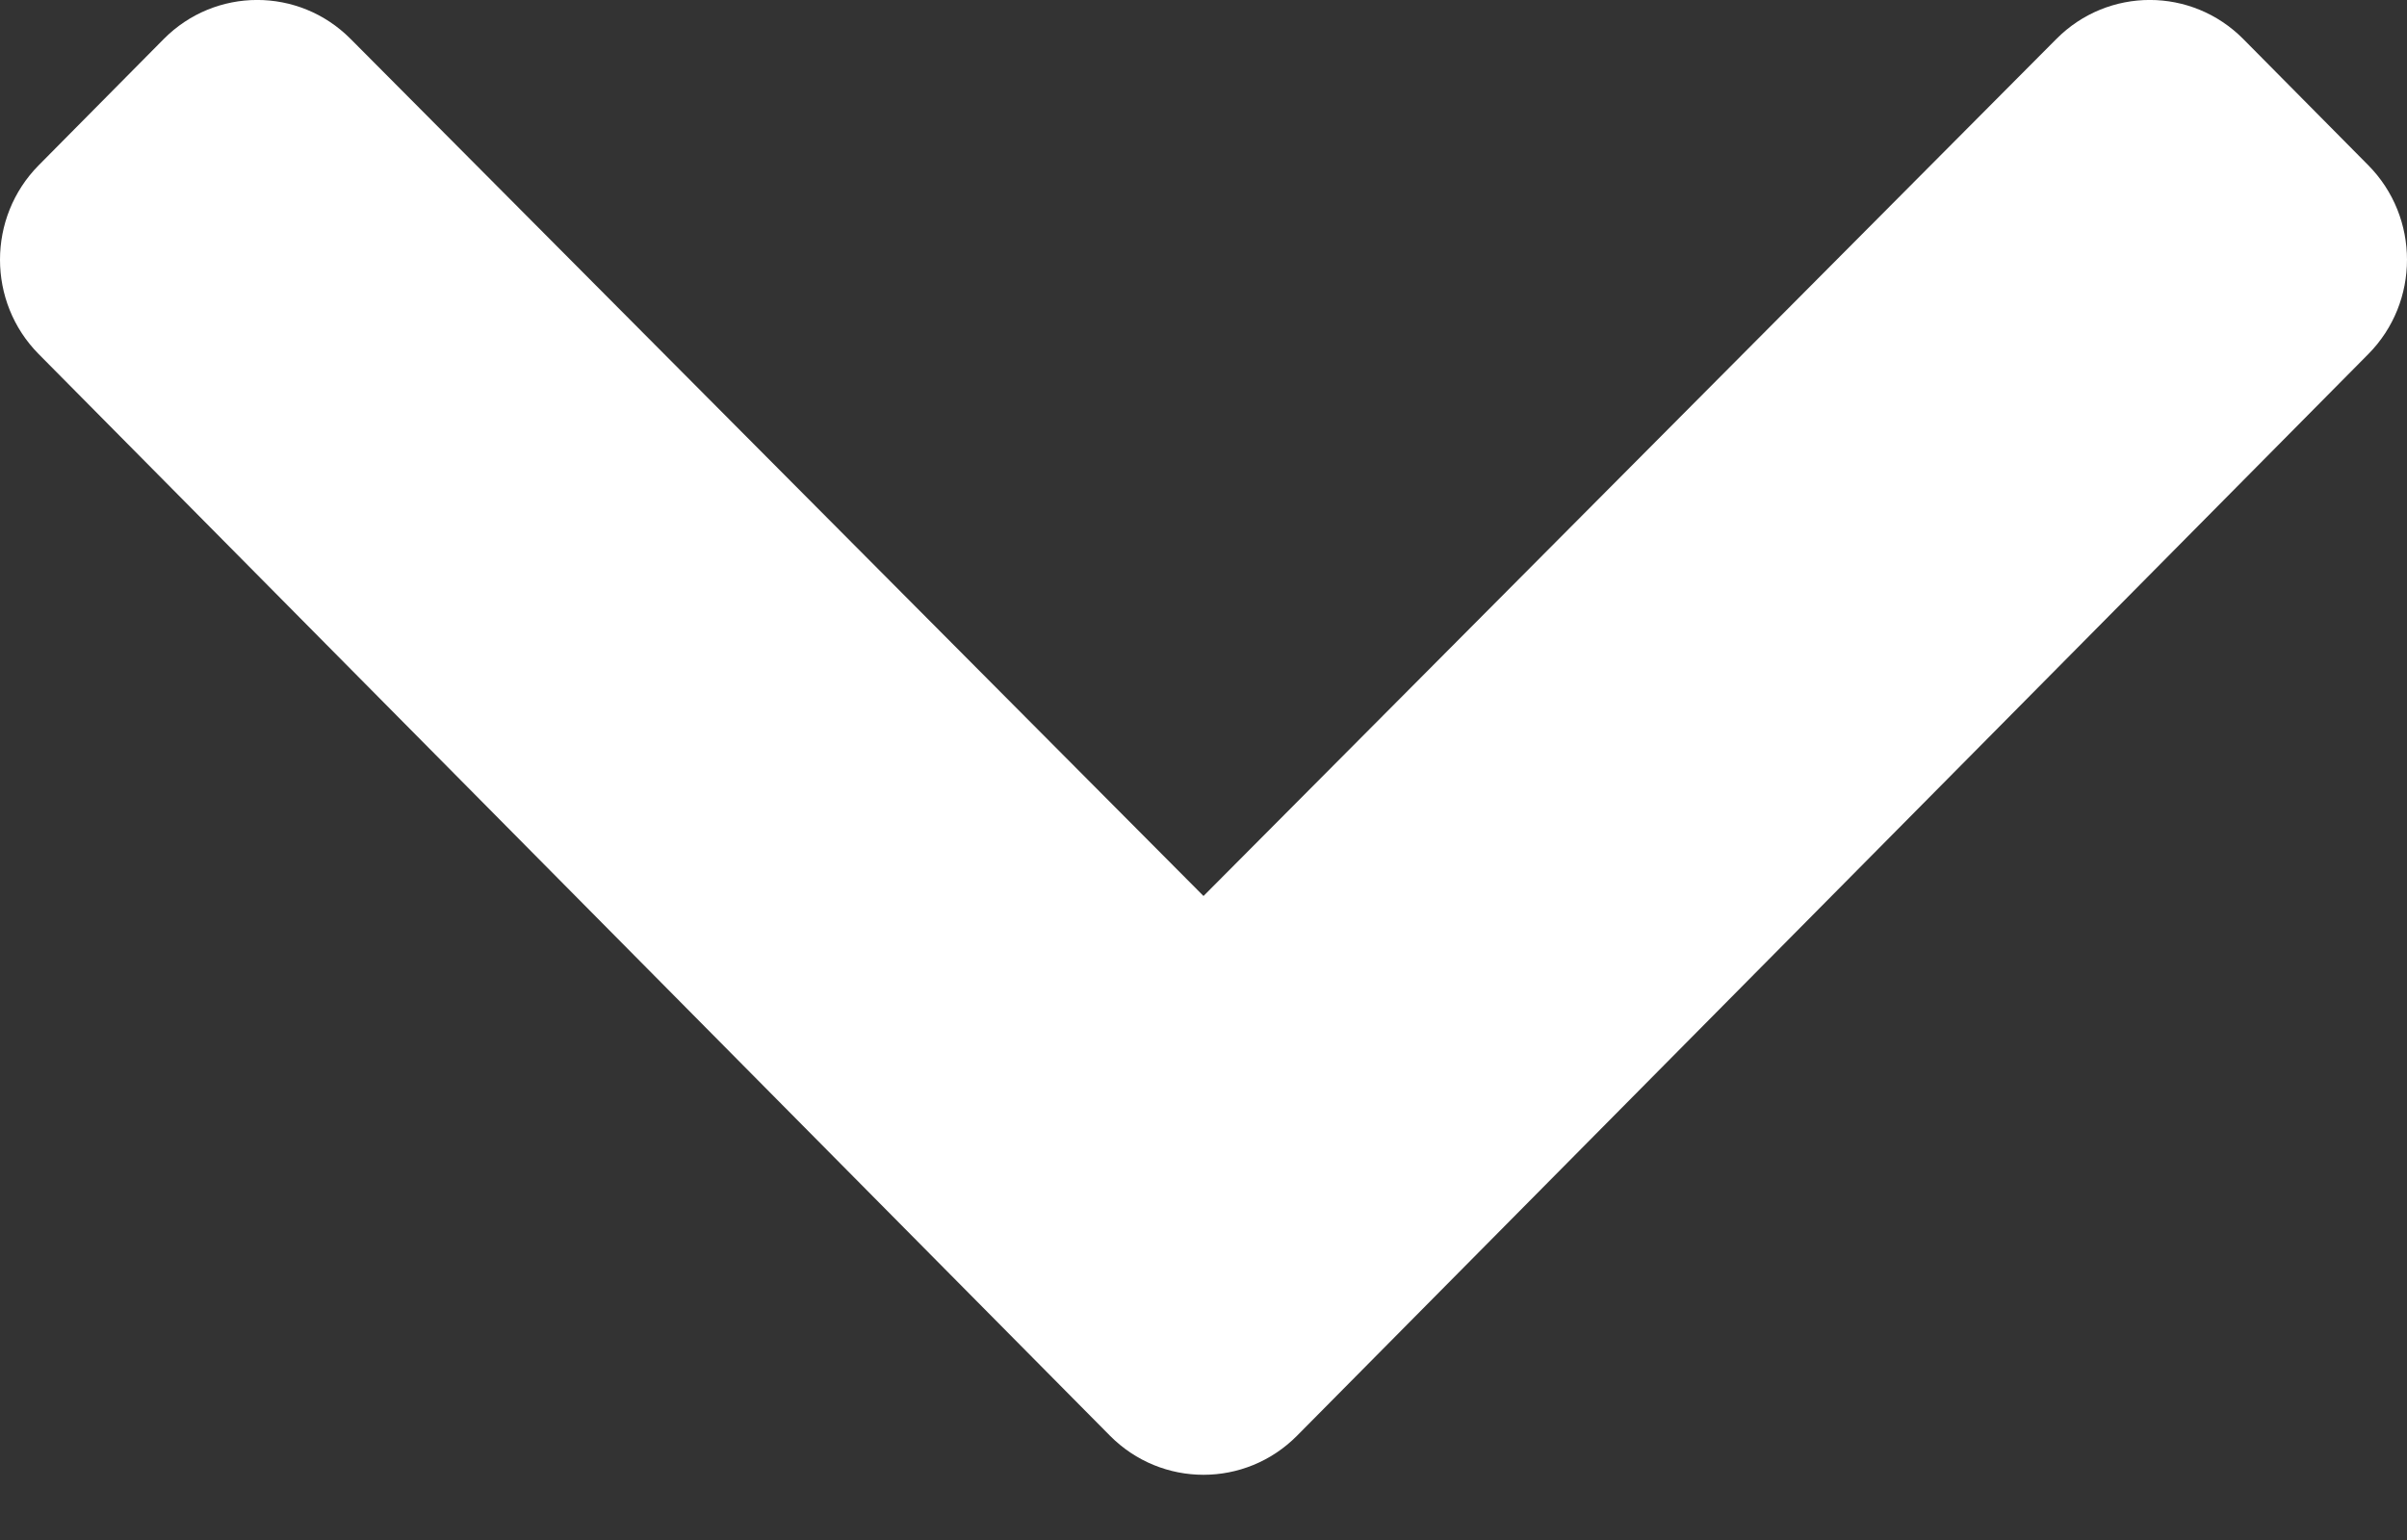 <svg width="25" height="16" viewBox="0 0 25 16" fill="none" xmlns="http://www.w3.org/2000/svg">
<rect x="0" y="0" width="25" height="16" fill="#333333" stroke="none"/>
<path d="M11.528 14.916L0.402 3.679C-0.134 3.138 -0.134 2.259 0.402 1.717L1.7 0.406C2.236 -0.135 3.104 -0.136 3.641 0.404L12.5 9.309L21.359 0.404C21.896 -0.136 22.764 -0.135 23.3 0.406L24.598 1.717C25.134 2.259 25.134 3.138 24.598 3.679L13.472 14.916C12.935 15.458 12.065 15.458 11.528 14.916Z" fill="white"/>
</svg>
